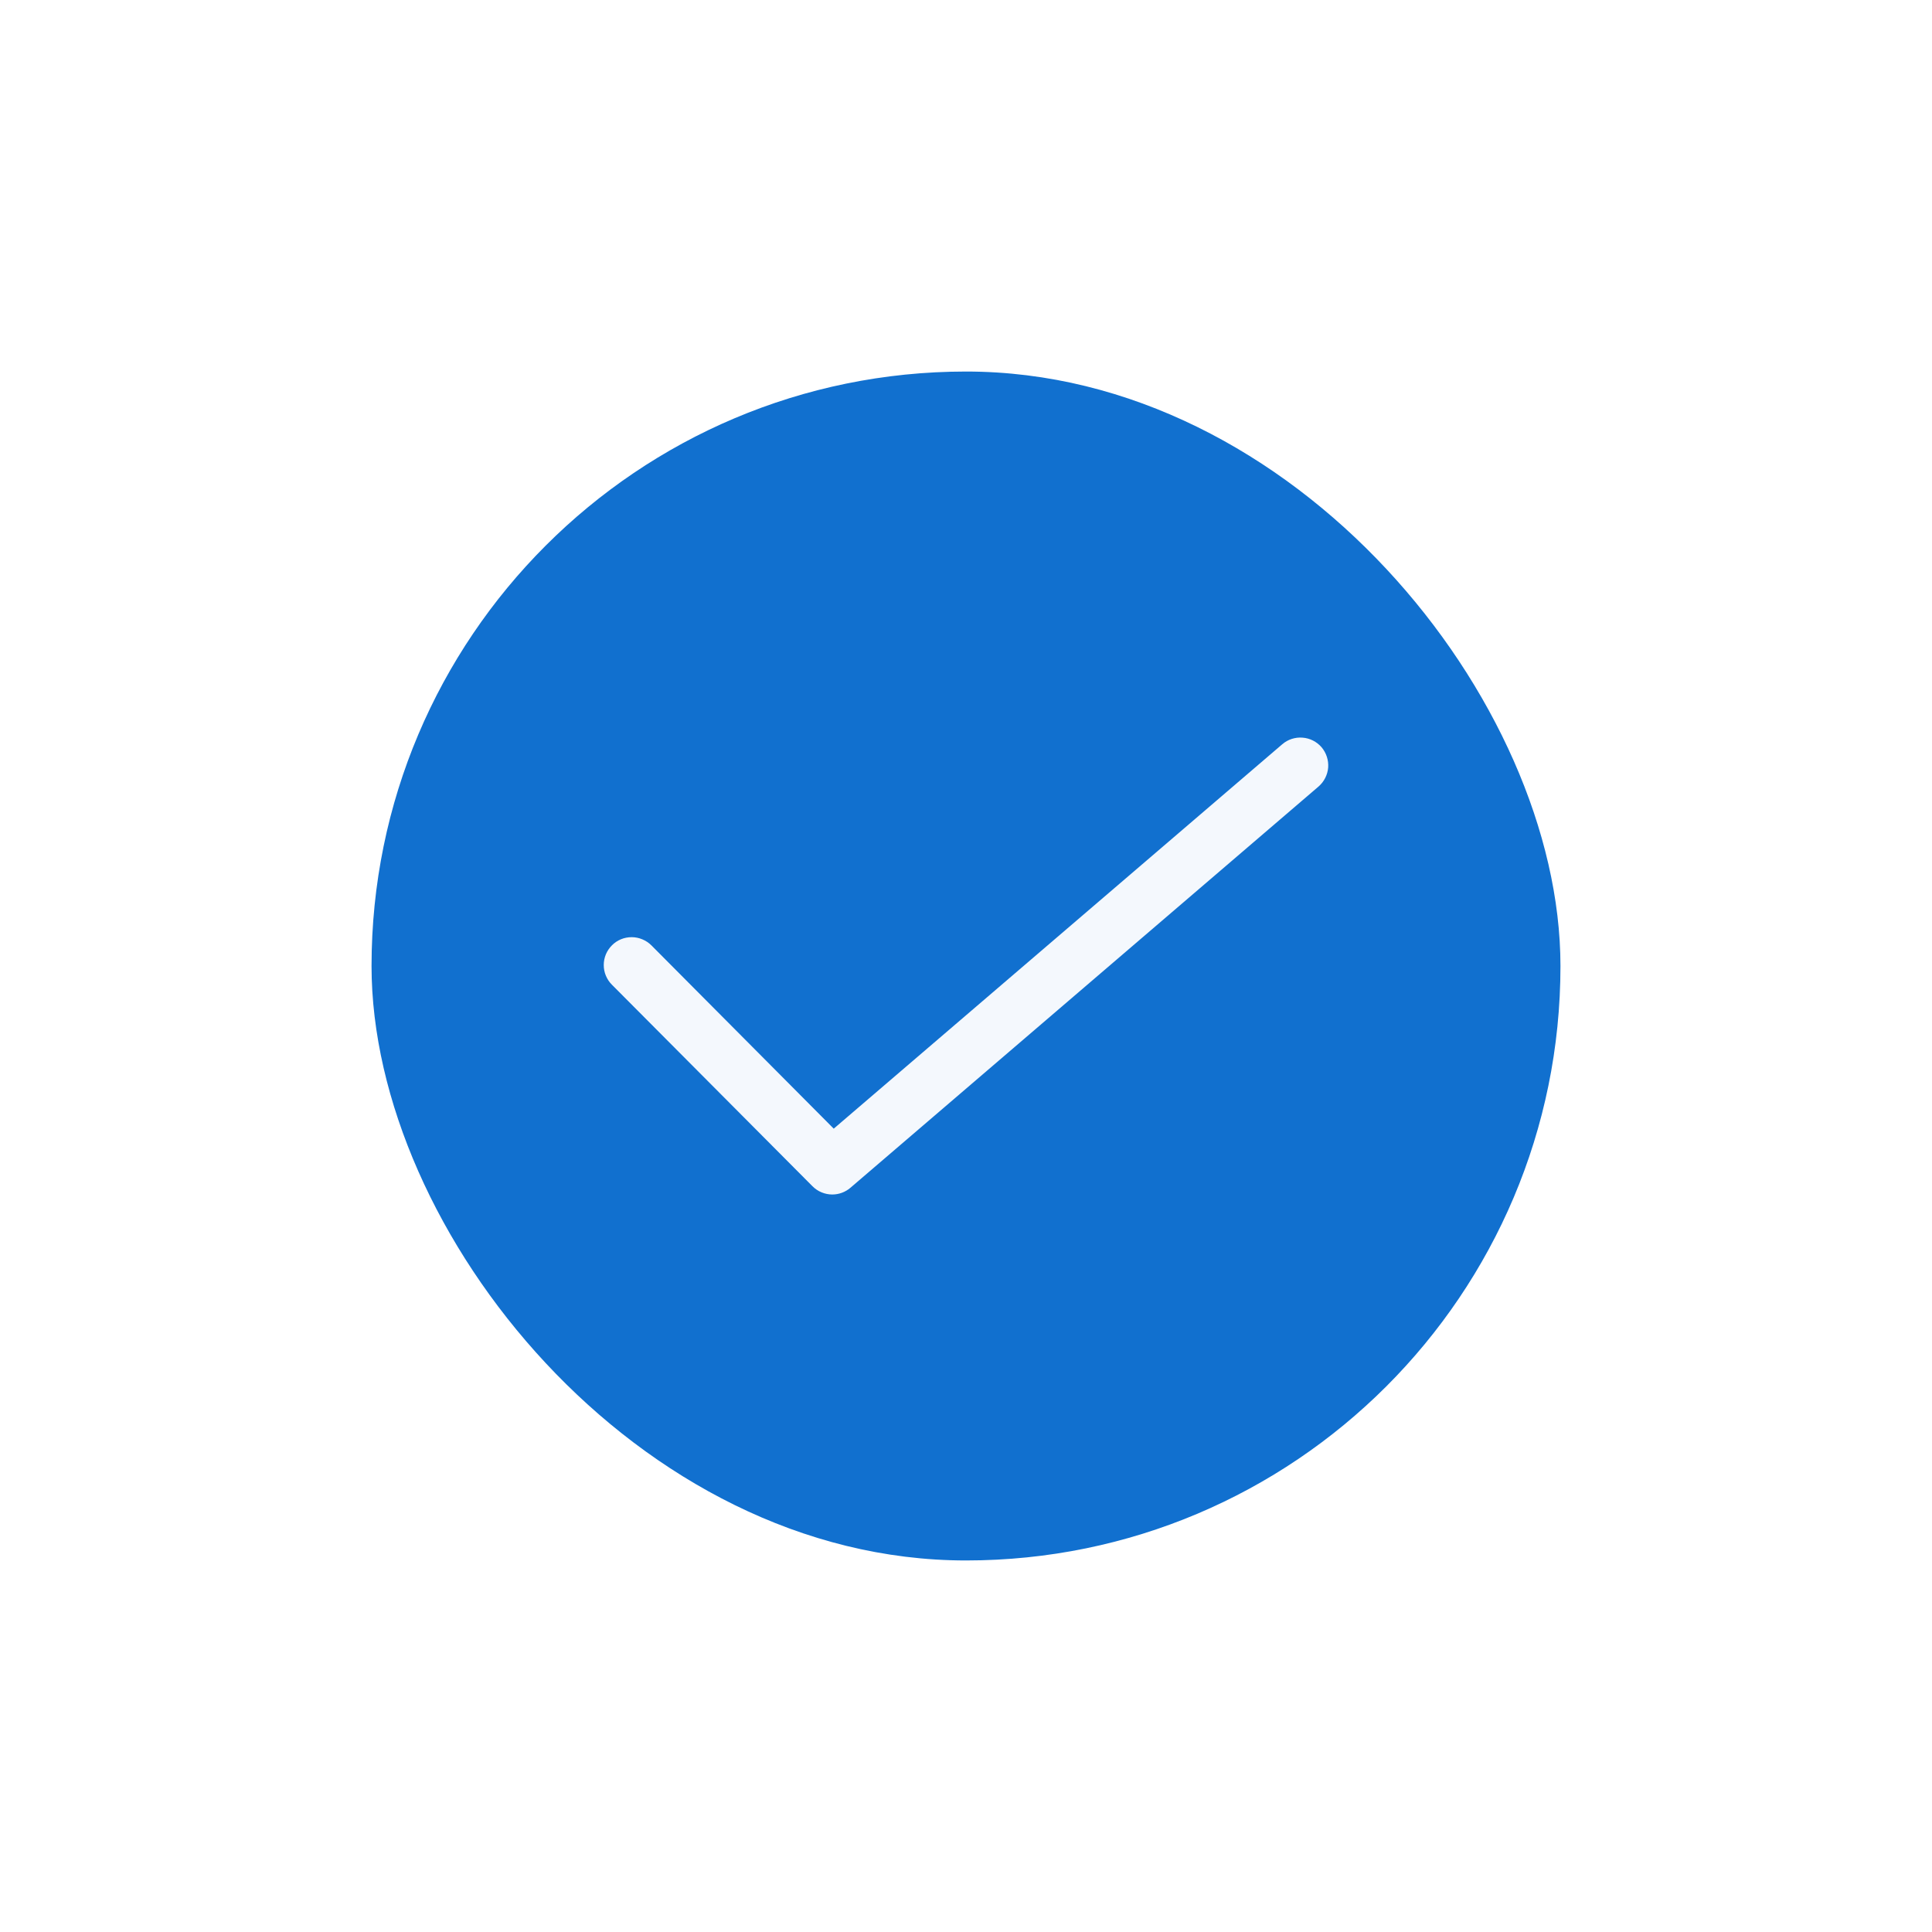 <svg width="26" height="26" viewBox="0 0 26 26" fill="none" xmlns="http://www.w3.org/2000/svg">
<g filter="url(#filter0_ddd_2893_36675)">
<rect x="5" y="5" width="16" height="16" rx="8" fill="#1170CF"/>
<path d="M11.2 16.075C11.151 16.075 11.102 16.065 11.056 16.046C11.01 16.027 10.969 15.999 10.934 15.964L8.234 13.251C8.199 13.216 8.172 13.175 8.153 13.129C8.134 13.084 8.125 13.035 8.125 12.986C8.125 12.936 8.135 12.888 8.154 12.842C8.173 12.797 8.201 12.756 8.236 12.721C8.27 12.686 8.312 12.659 8.357 12.64C8.403 12.621 8.452 12.612 8.501 12.612C8.55 12.612 8.599 12.622 8.644 12.641C8.69 12.66 8.731 12.687 8.766 12.722L11.22 15.189L17.256 10.016C17.331 9.951 17.43 9.919 17.529 9.927C17.628 9.934 17.72 9.981 17.785 10.056C17.849 10.132 17.881 10.23 17.874 10.329C17.866 10.428 17.819 10.52 17.744 10.585L11.444 15.985C11.376 16.043 11.29 16.075 11.2 16.075Z" fill="white" fill-opacity="0.95"/>
</g>
<defs>
<filter id="filter0_ddd_2893_36675" x="0" y="0" width="26" height="26" filterUnits="userSpaceOnUse" color-interpolation-filters="sRGB">
<feFlood flood-opacity="0" result="BackgroundImageFix"/>
<feColorMatrix in="SourceAlpha" type="matrix" values="0 0 0 0 0 0 0 0 0 0 0 0 0 0 0 0 0 0 127 0" result="hardAlpha"/>
<feMorphology radius="4" operator="dilate" in="SourceAlpha" result="effect1_dropShadow_2893_36675"/>
<feOffset/>
<feComposite in2="hardAlpha" operator="out"/>
<feColorMatrix type="matrix" values="0 0 0 0 0.392 0 0 0 0 0.706 0 0 0 0 0.98 0 0 0 1 0"/>
<feBlend mode="normal" in2="BackgroundImageFix" result="effect1_dropShadow_2893_36675"/>
<feColorMatrix in="SourceAlpha" type="matrix" values="0 0 0 0 0 0 0 0 0 0 0 0 0 0 0 0 0 0 127 0" result="hardAlpha"/>
<feMorphology radius="5" operator="dilate" in="SourceAlpha" result="effect2_dropShadow_2893_36675"/>
<feOffset/>
<feComposite in2="hardAlpha" operator="out"/>
<feColorMatrix type="matrix" values="0 0 0 0 0.392 0 0 0 0 0.706 0 0 0 0 0.98 0 0 0 0.35 0"/>
<feBlend mode="normal" in2="effect1_dropShadow_2893_36675" result="effect2_dropShadow_2893_36675"/>
<feColorMatrix in="SourceAlpha" type="matrix" values="0 0 0 0 0 0 0 0 0 0 0 0 0 0 0 0 0 0 127 0" result="hardAlpha"/>
<feMorphology radius="2" operator="dilate" in="SourceAlpha" result="effect3_dropShadow_2893_36675"/>
<feOffset/>
<feComposite in2="hardAlpha" operator="out"/>
<feColorMatrix type="matrix" values="0 0 0 0 0 0 0 0 0 0 0 0 0 0 0 0 0 0 1 0"/>
<feBlend mode="normal" in2="effect2_dropShadow_2893_36675" result="effect3_dropShadow_2893_36675"/>
<feBlend mode="normal" in="SourceGraphic" in2="effect3_dropShadow_2893_36675" result="shape"/>
</filter>
</defs>
</svg>
